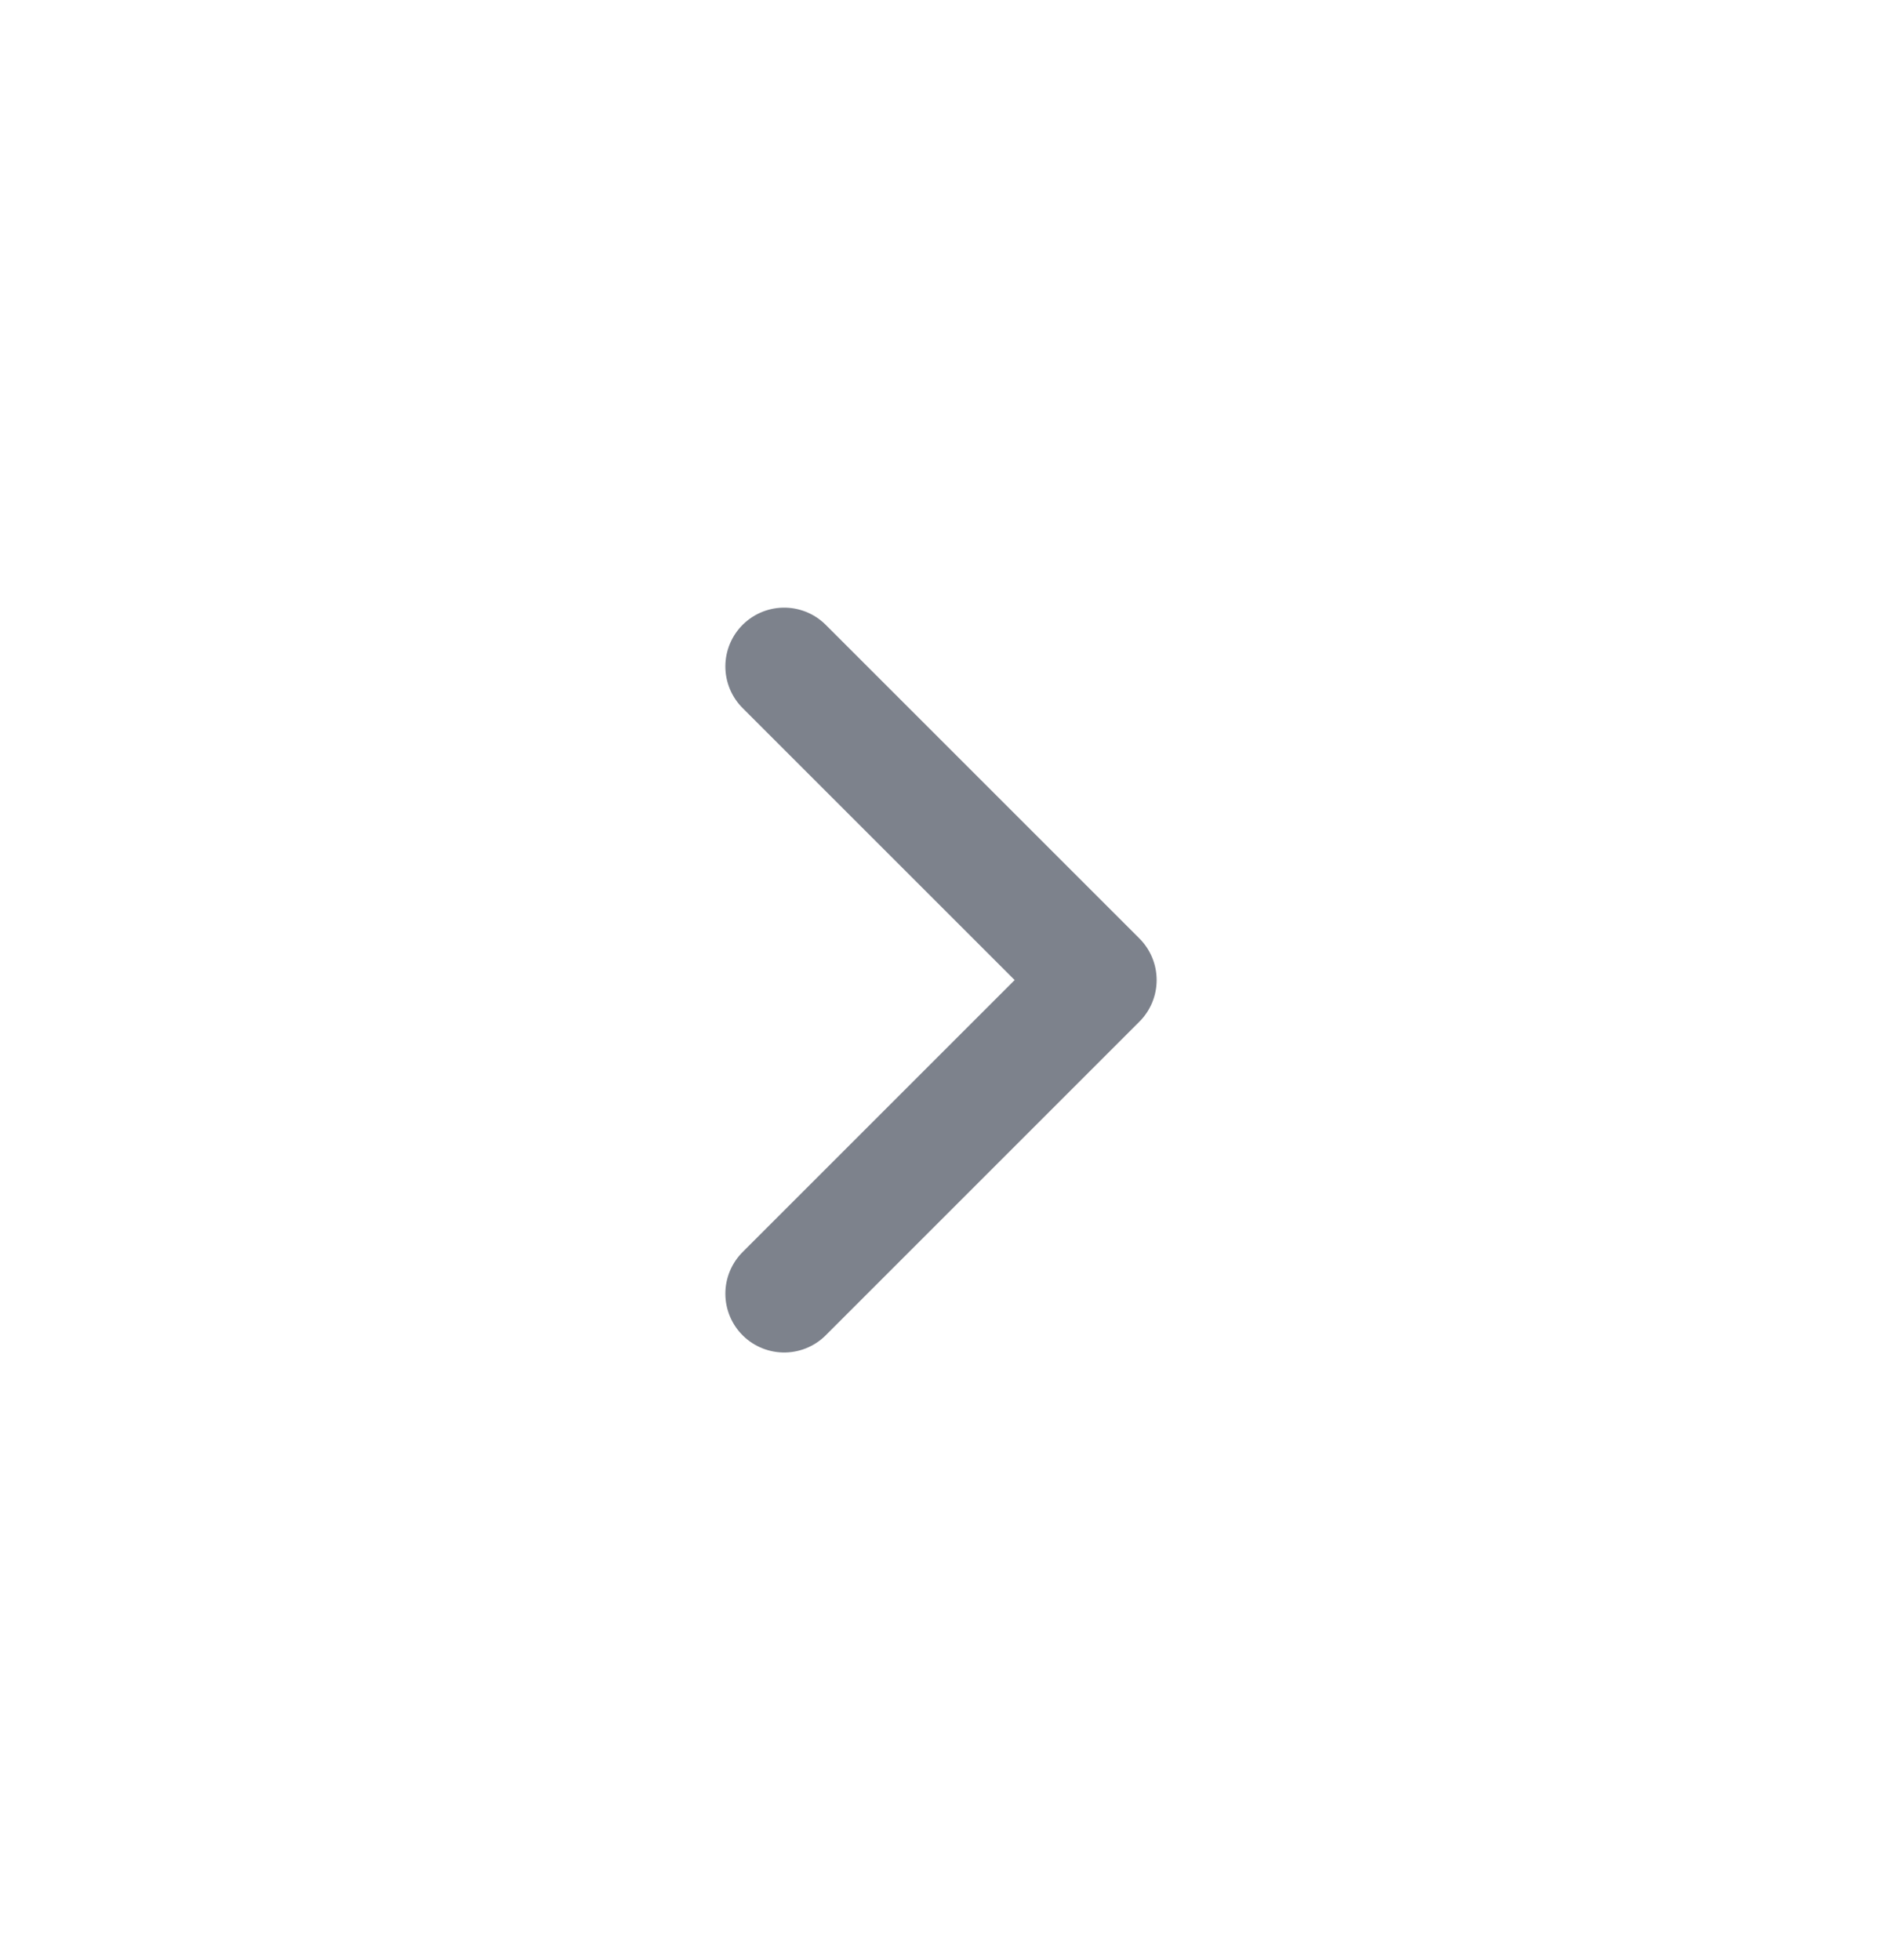 <svg width="24" height="25" viewBox="0 0 24 25" fill="none" xmlns="http://www.w3.org/2000/svg">
<path d="M10 16.5L14 12.5L10 8.5" stroke="#7D828C" stroke-width="1.5" stroke-linecap="round" stroke-linejoin="round"/>
</svg>
